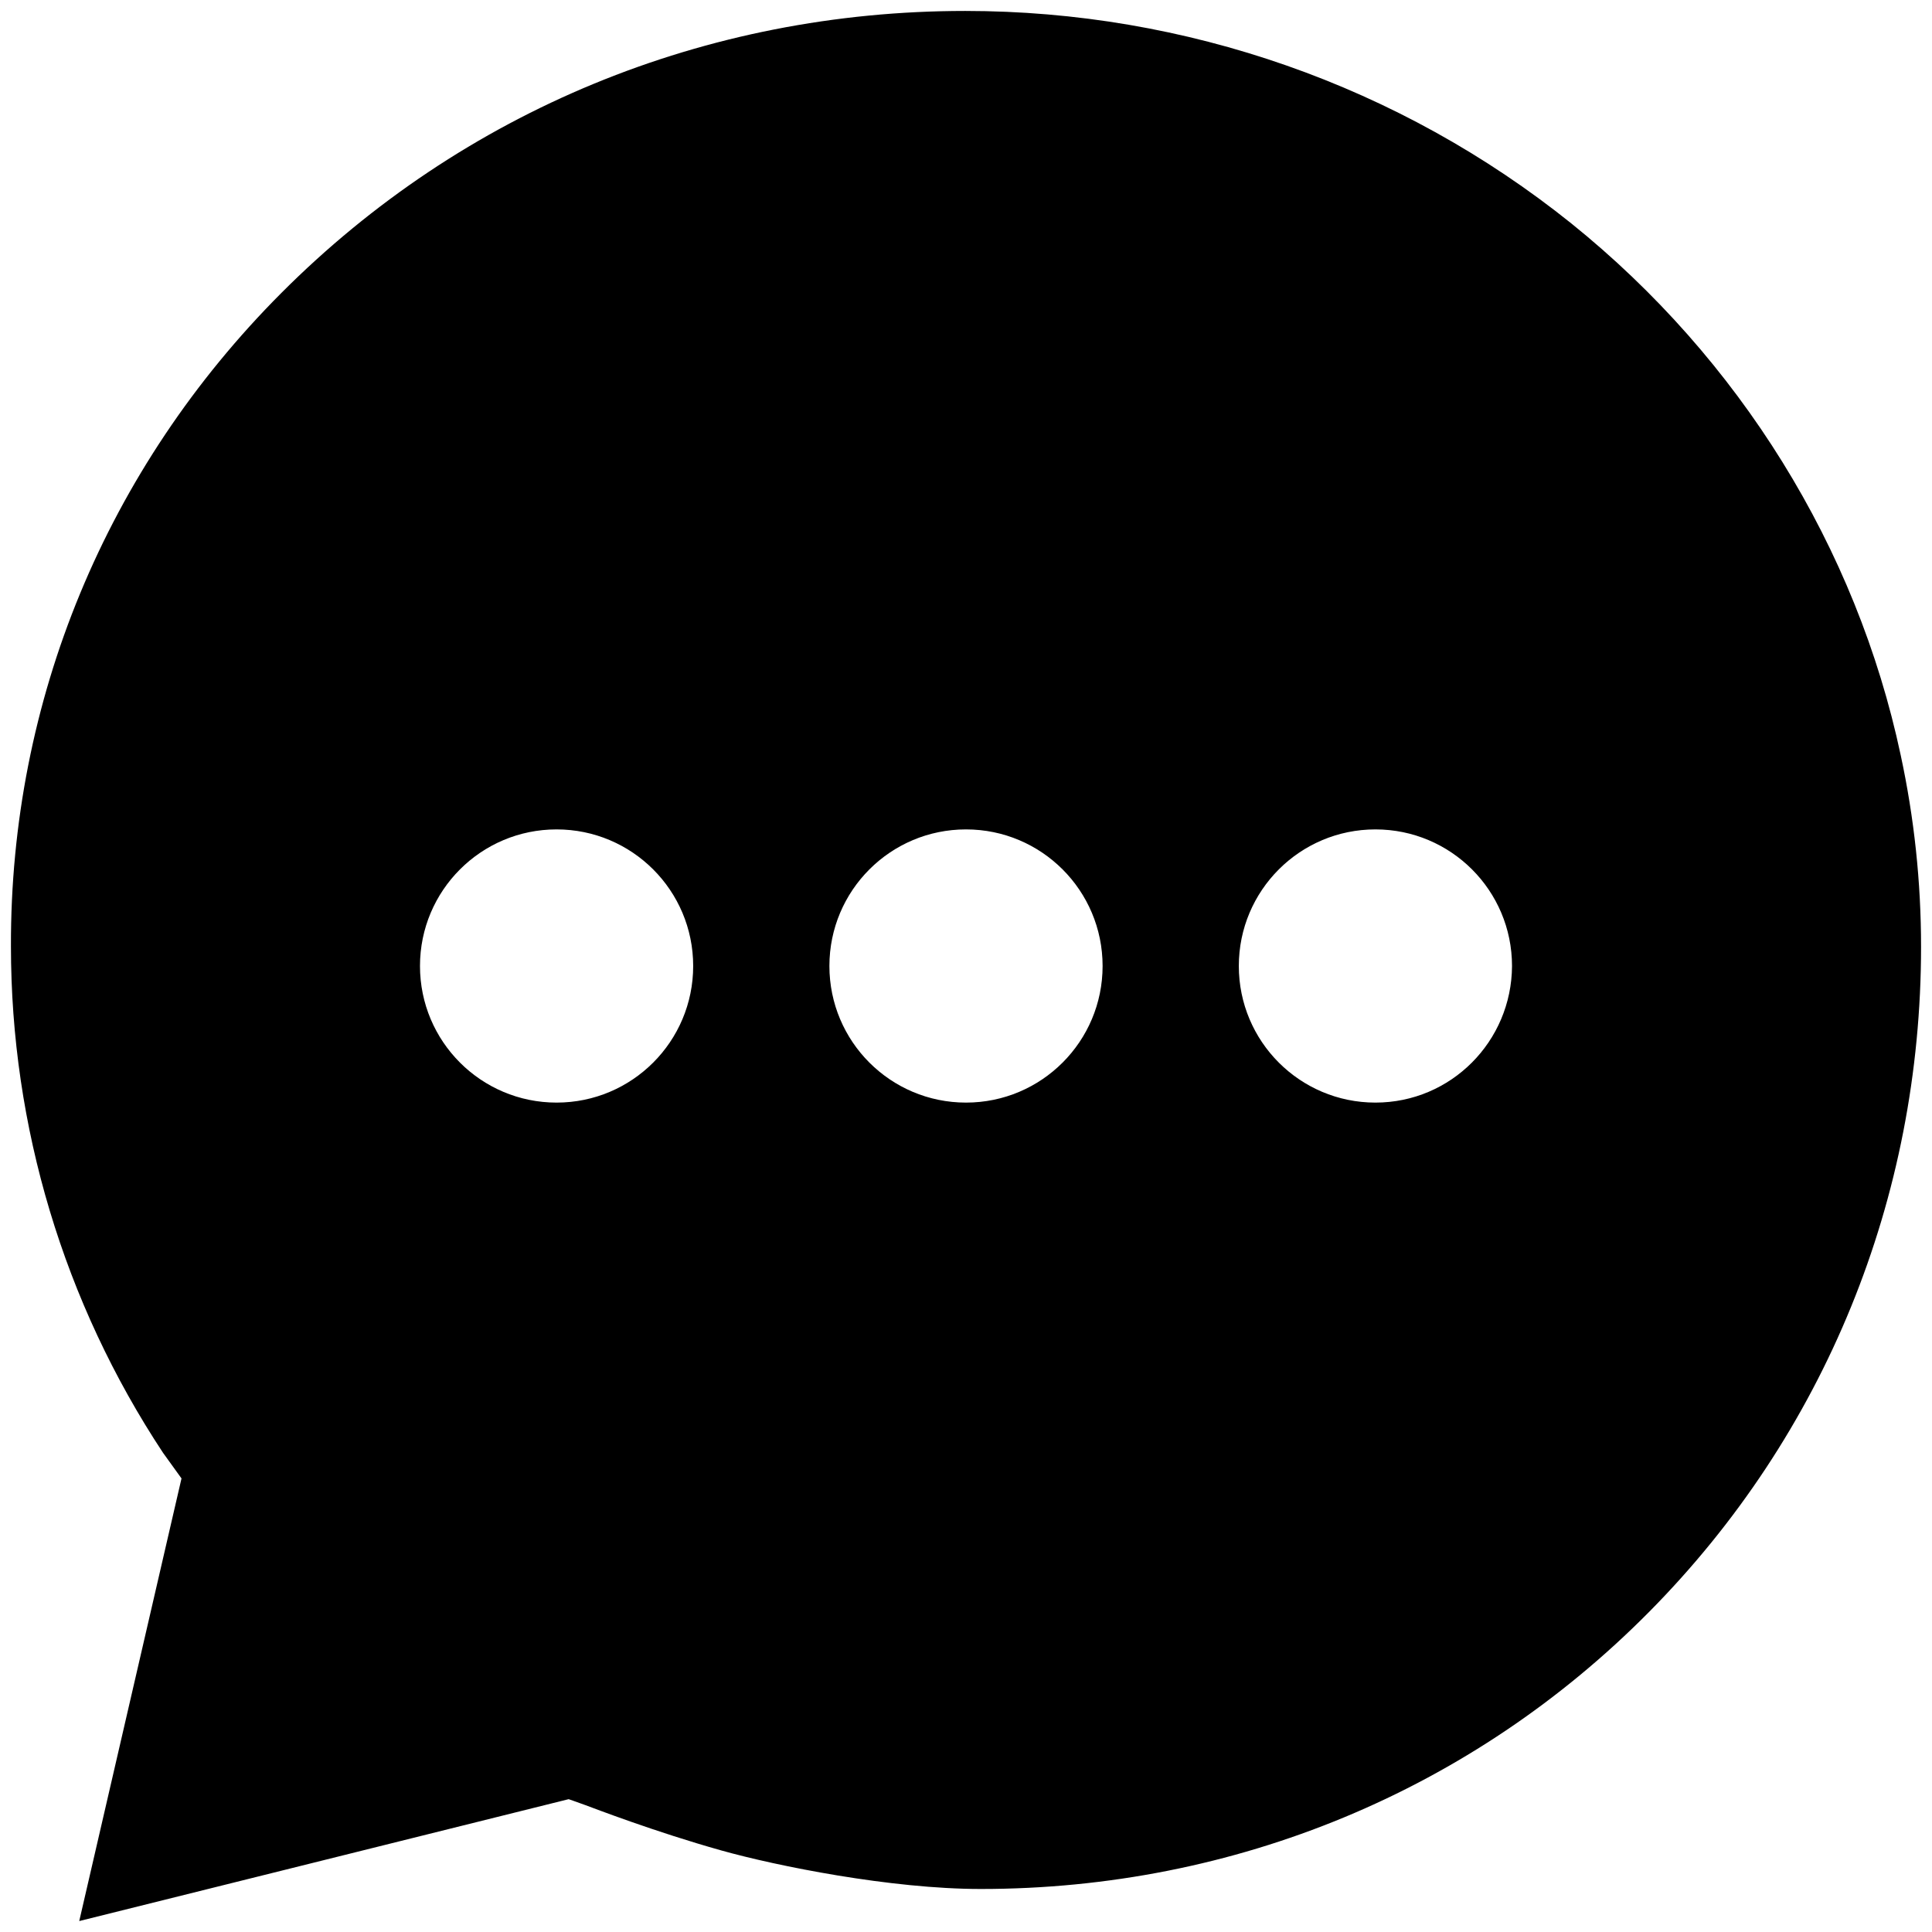 <svg id="twrp-com-ii-t2-f" viewBox="0 0 512 512"><path d="M503.7,200.1c-11.7-55-42.7-105-87.3-140.9C370.9,22.7,314.2,2.9,255.8,2.9C187,2.9,122.7,29.4,74.6,77.6C28.1,124.2,2.7,185.7,2.9,250.8c0,47.7,14,94.4,40.3,134.2l4.9,6.8L21,509.1l129.7-32.3c0,0,2.6,0.9,4.5,1.6c1.9,0.7,18.5,7.1,36,12c14.6,4.1,44.9,10.2,68.7,10.2c67.4,0,130.3-26.1,177.2-73.5c46.5-47,72-109.6,72-176.2C509.1,233.8,507.3,216.8,503.7,200.1z M147.5,292.2c-20,0-36.2-16.2-36.2-36.2c0-20,16.2-36.2,36.2-36.2s36.2,16.2,36.2,36.2C183.7,276,167.5,292.2,147.5,292.2z M256,292.2c-20,0-36.2-16.2-36.2-36.2c0-20,16.2-36.2,36.2-36.2c20,0,36.2,16.2,36.2,36.2C292.2,276,276,292.2,256,292.2z M364.5,292.2c-20,0-36.2-16.2-36.2-36.2c0-20,16.2-36.2,36.2-36.2s36.2,16.2,36.2,36.2C400.6,276,384.5,292.2,364.5,292.2z"/></svg>

